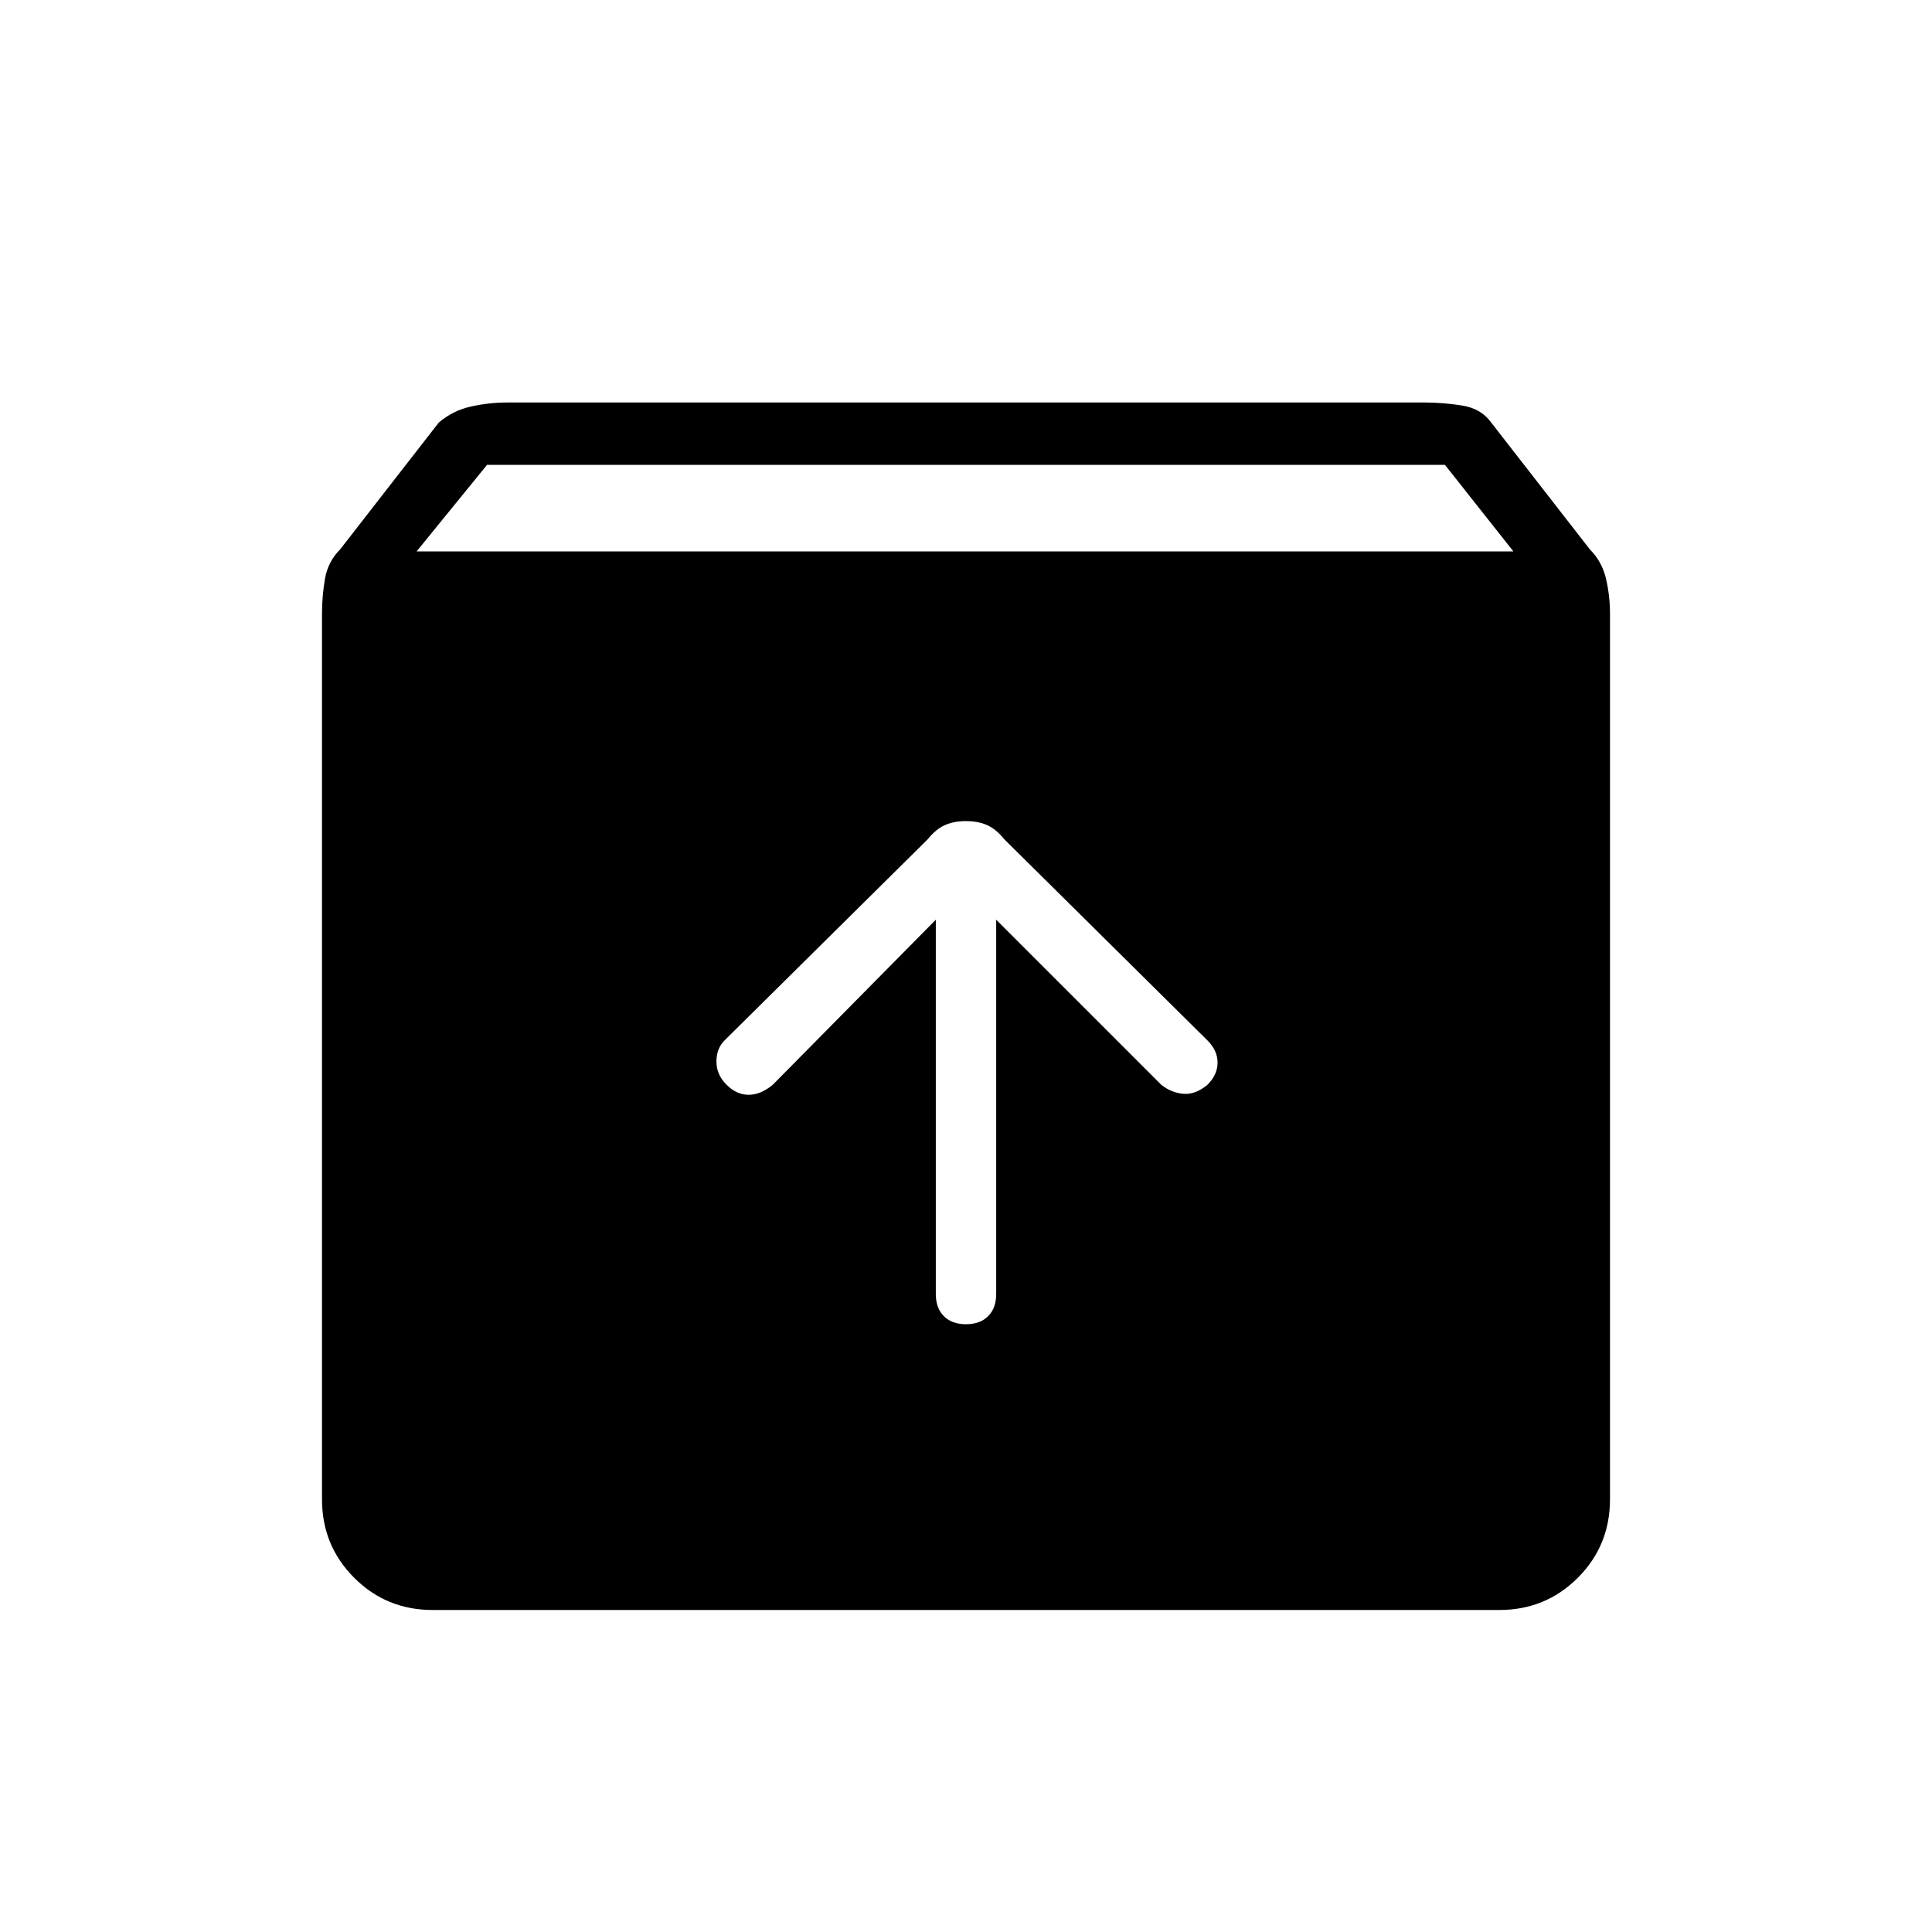 <svg xmlns="http://www.w3.org/2000/svg" height="48" width="48"><path d="M10.75 40Q9.6 40 8.8 39.2Q8 38.4 8 37.25V15.25Q8 14.8 8.075 14.375Q8.15 13.95 8.45 13.65L10.9 10.5Q11.25 10.2 11.7 10.1Q12.15 10 12.6 10H35.4Q35.85 10 36.325 10.075Q36.8 10.15 37.05 10.5L39.5 13.65Q39.8 13.95 39.9 14.375Q40 14.8 40 15.25V37.25Q40 38.4 39.2 39.2Q38.4 40 37.25 40ZM10.35 13.7H37.6L35.9 11.55H12.1ZM24 32.9Q24.35 32.9 24.55 32.7Q24.75 32.5 24.75 32.15V22.85L28.85 26.95Q29.1 27.15 29.4 27.175Q29.7 27.2 30 26.95Q30.25 26.7 30.25 26.4Q30.25 26.1 30 25.85L24.95 20.85Q24.75 20.6 24.525 20.5Q24.3 20.4 24 20.4Q23.7 20.4 23.475 20.5Q23.25 20.6 23.05 20.85L18 25.85Q17.8 26.05 17.8 26.375Q17.8 26.7 18.05 26.95Q18.3 27.2 18.6 27.2Q18.9 27.2 19.2 26.95L23.25 22.85V32.15Q23.25 32.5 23.45 32.7Q23.65 32.9 24 32.9Z"/></svg>